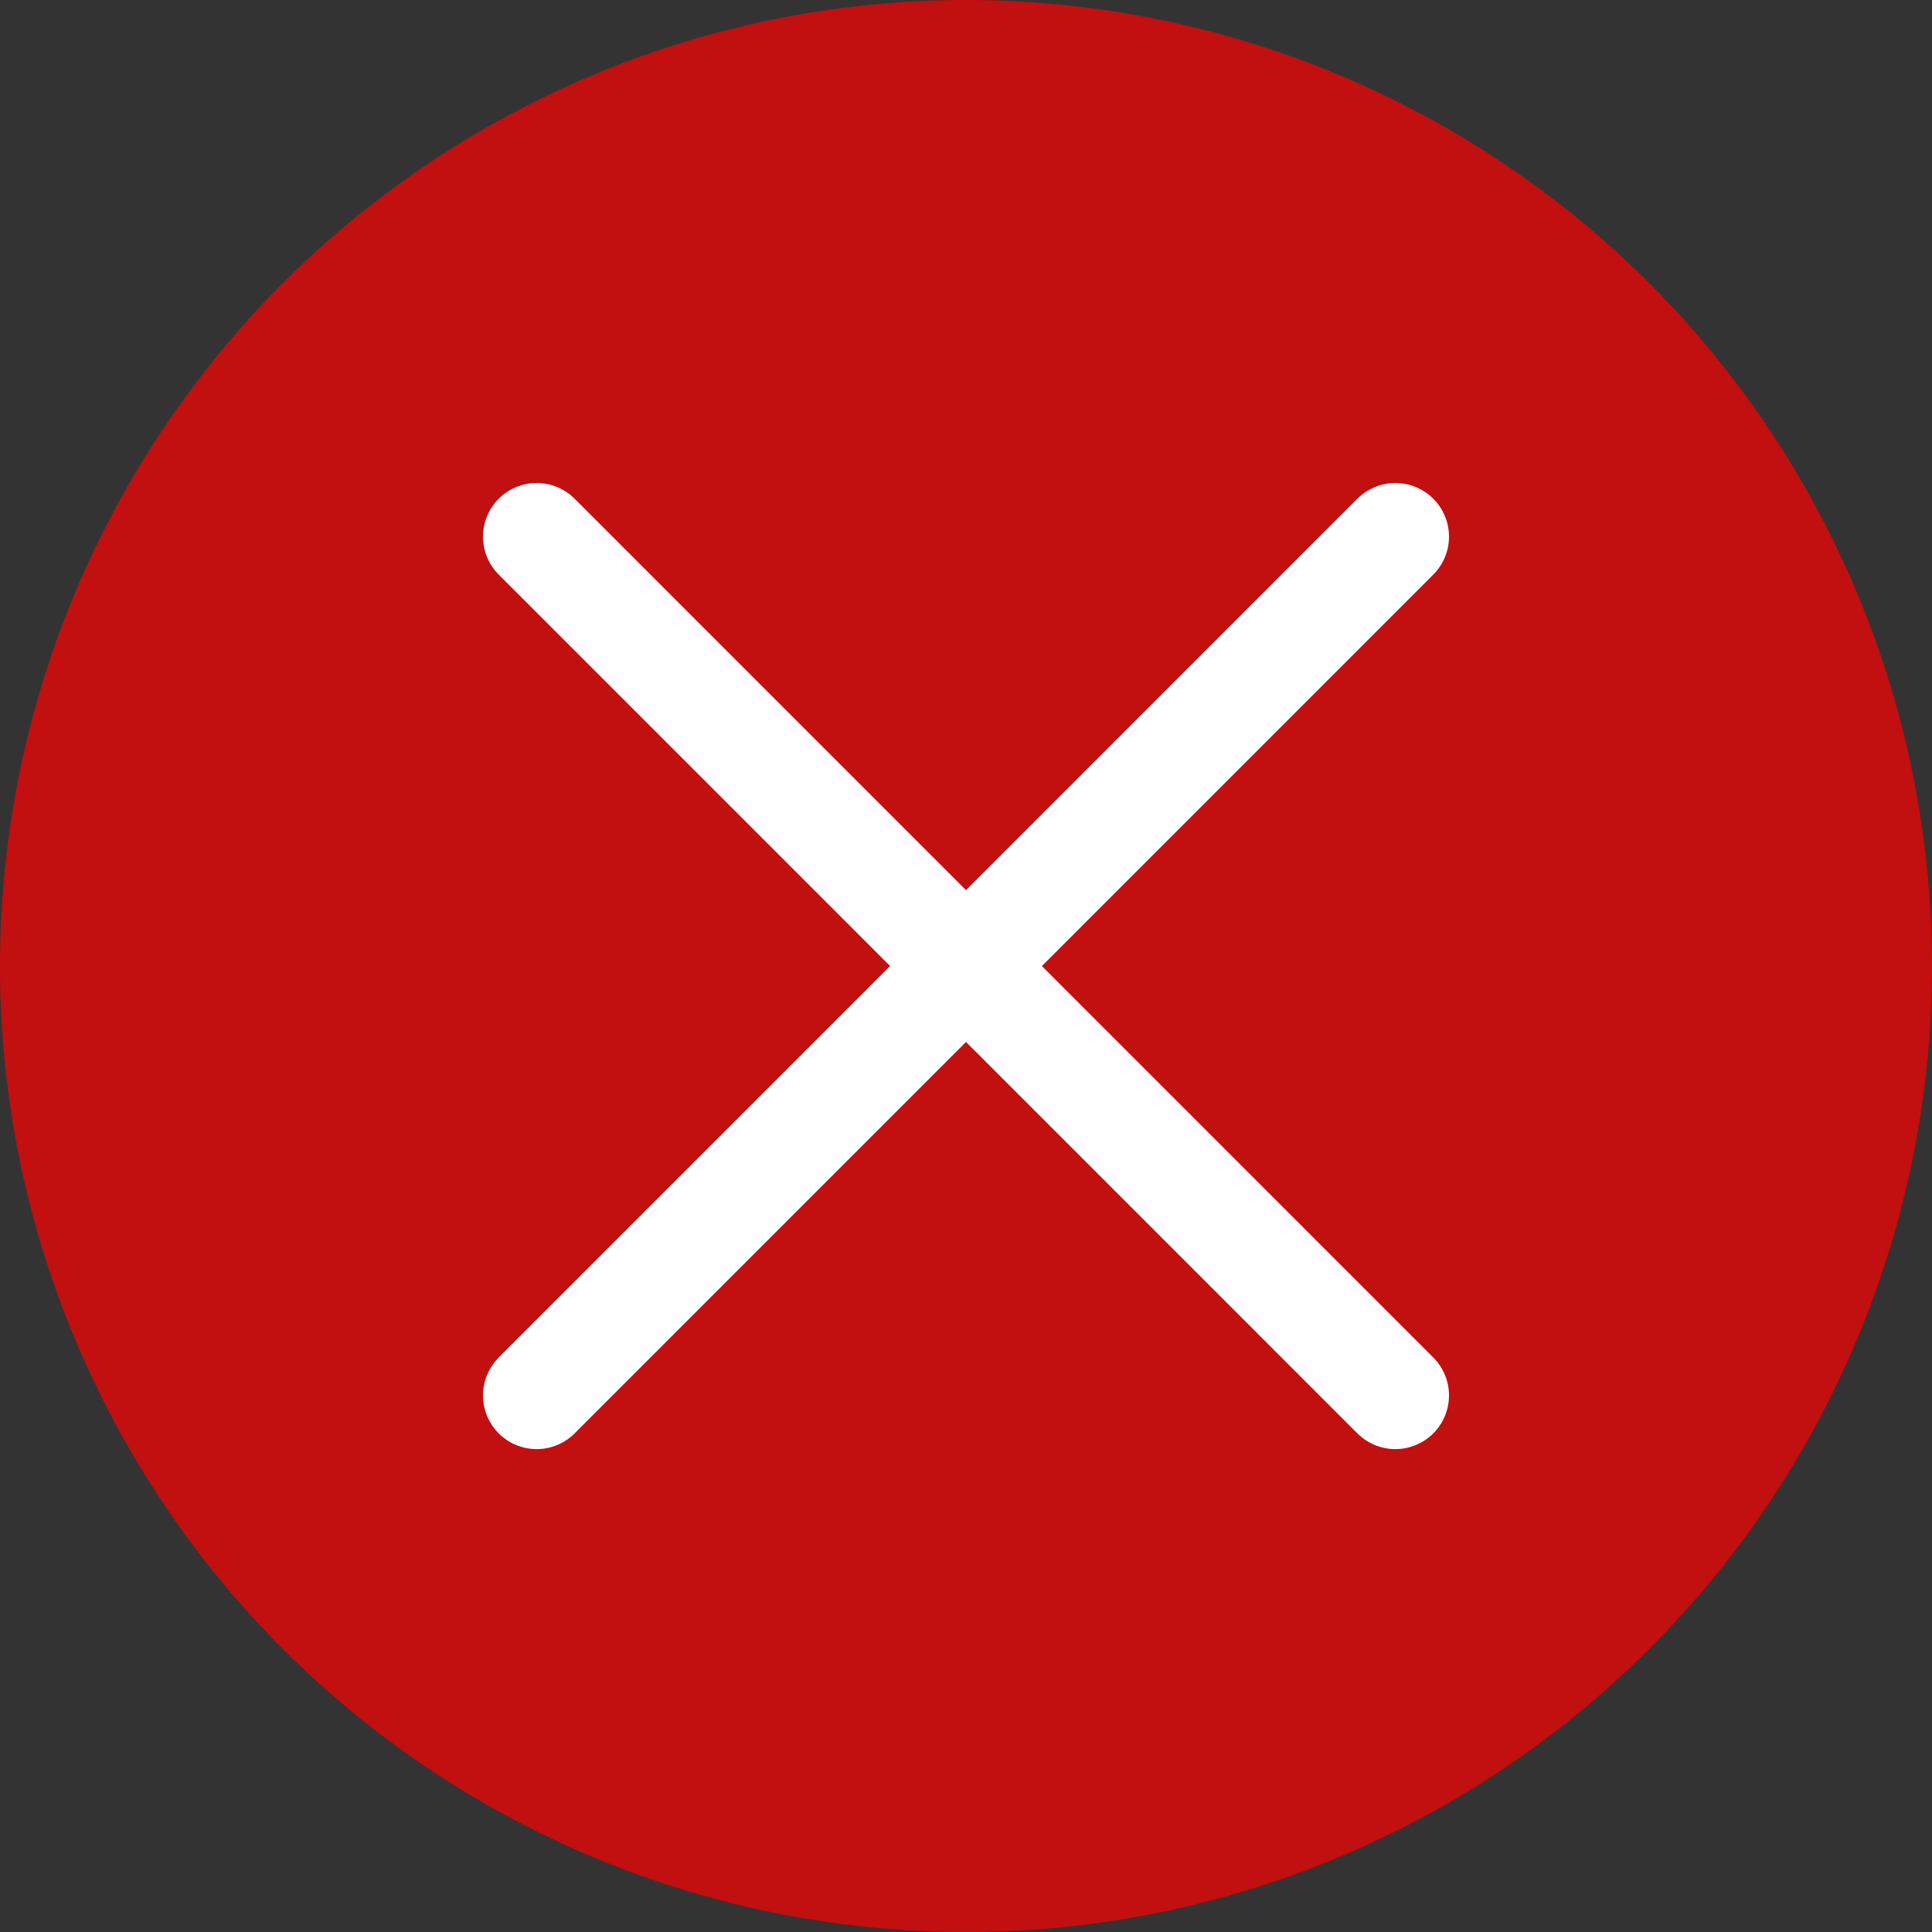 <svg width="18" height="18" viewBox="0 0 18 18" fill="none" xmlns="http://www.w3.org/2000/svg">
<rect x="0" y="0" width="18" height="18" fill="#333333" stroke="none"/>
<circle cx="9" cy="9" r="9" fill="#FF0000" fill-opacity="0.7"/>
<path d="M5 13.001L13 5" stroke="white" stroke-linecap="round"/>
<path d="M13 13.001L5 5" stroke="white" stroke-linecap="round"/>
</svg>
